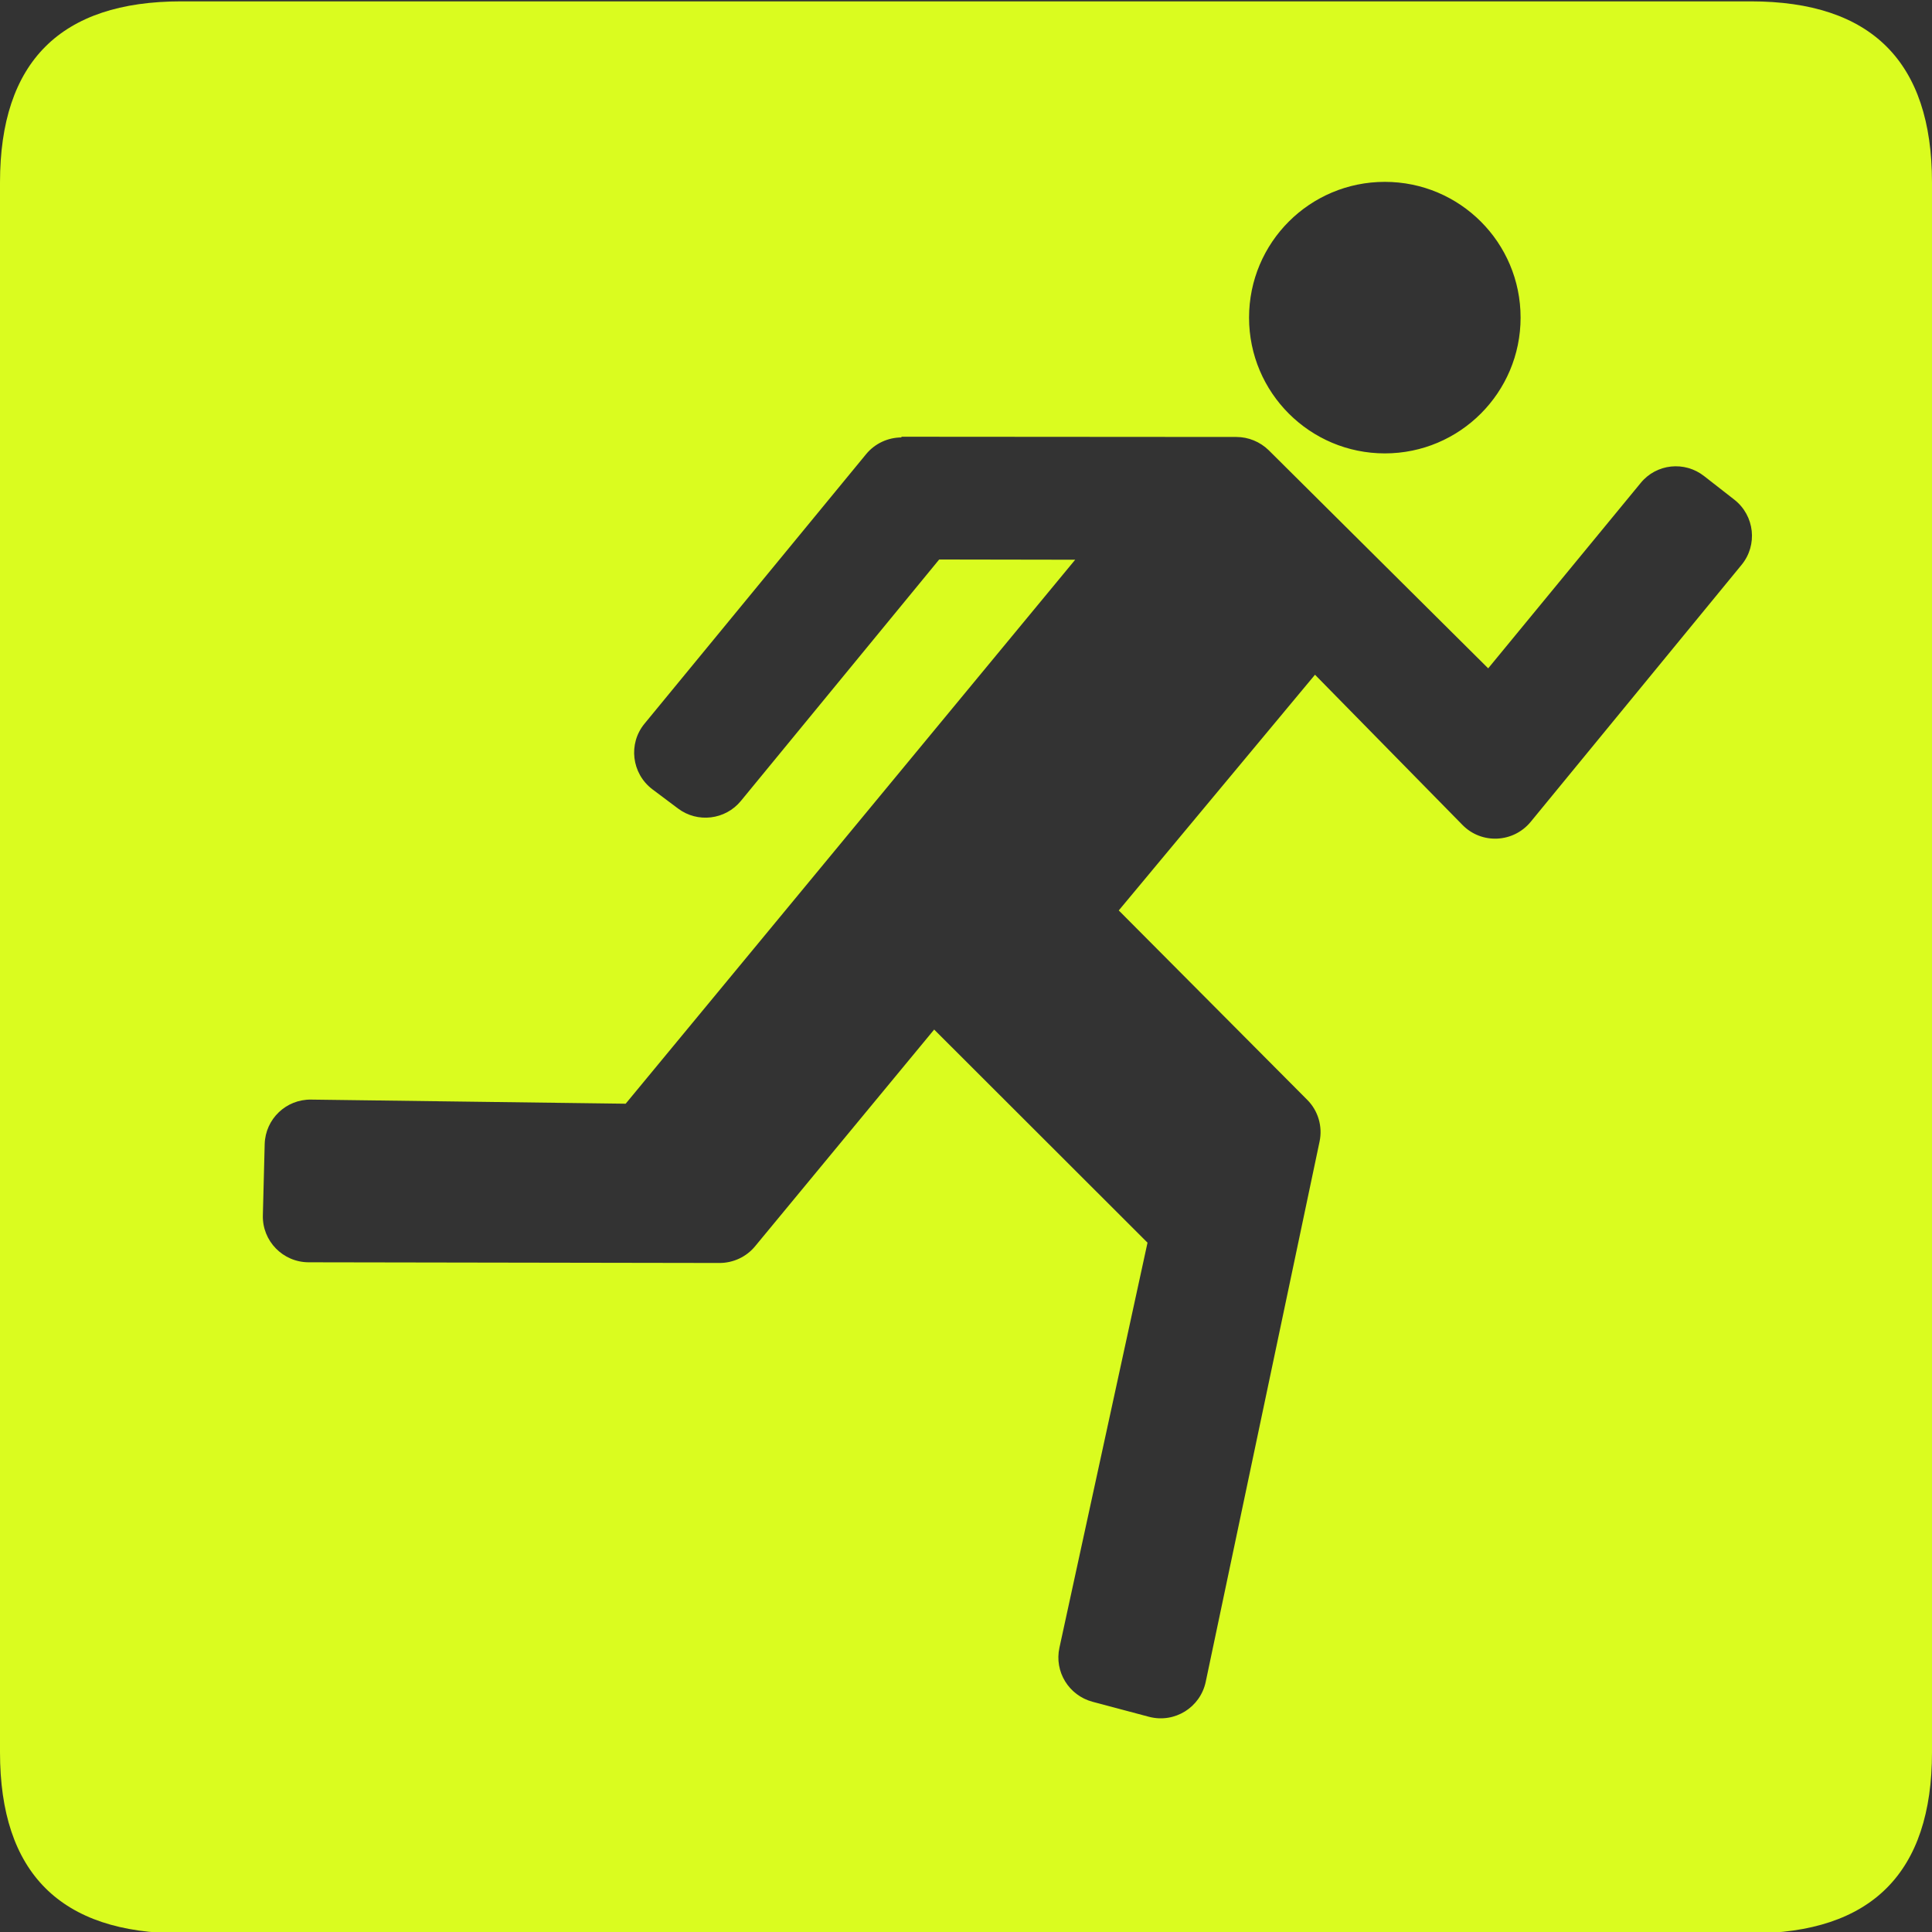 <?xml version="1.0" encoding="UTF-8"?>
<svg id="svg4634" width="32" height="32" version="1.1" viewBox="0 0 8.467 8.467" xmlns="http://www.w3.org/2000/svg">
 <rect x="0" y="0" width="8.467" height="8.467" fill="#333333" stroke="none"/>
 <g id="layer1" transform="translate(0 -288.53)">
  <path id="rect5226" d="m0 289.33-3.6667e-7 6.879c3.6667e-7 0.529 0.265 0.794 0.794 0.794h6.879c0.529 0 0.794-0.265 0.794-0.794v-6.879c4e-7 -0.529-0.265-0.794-0.794-0.794h-6.879c-0.529 0-0.794 0.265-0.794 0.794zm6.069-3e-3c0.329 1e-5 0.595 0.266 0.595 0.595-1.05e-5 0.328-0.266 0.595-0.595 0.595-0.328-1e-5 -0.595-0.266-0.595-0.595 5e-6 -0.329 0.266-0.595 0.595-0.595zm-2.12 1.117 1.469 1e-3c0.053 0 0.104 0.021 0.142 0.058l0.962 0.956 0.668-0.812c0.069-0.085 0.193-0.098 0.279-0.03l0.132 0.103c0.089 0.07 0.103 0.199 0.031 0.286l-0.924 1.126c-0.076 0.092-0.215 0.099-0.299 0.013l-0.646-0.658-0.86 1.033 0.826 0.83c0.048 0.048 0.068 0.117 0.054 0.183l-0.499 2.368c-0.024 0.112-0.136 0.182-0.248 0.153l-0.248-0.066c-0.104-0.028-0.168-0.132-0.145-0.237l0.386-1.775-0.935-0.934-0.785 0.95c-0.038 0.046-0.095 0.073-0.156 0.073l-1.8-3e-3c-0.113-1.2e-4 -0.204-0.093-0.201-0.206l0.008-0.312c3e-3 -0.11 0.094-0.197 0.204-0.195l1.378 0.018 1.97-2.384-0.596-1e-3 -0.869 1.058c-0.068 0.083-0.19 0.098-0.276 0.033l-0.112-0.084c-0.091-0.069-0.107-0.2-0.034-0.288l0.971-1.181c0.038-0.046 0.095-0.073 0.156-0.073z" fill="#dafc1f" stroke-width="0" style="paint-order:normal"/>
 </g>
</svg>
